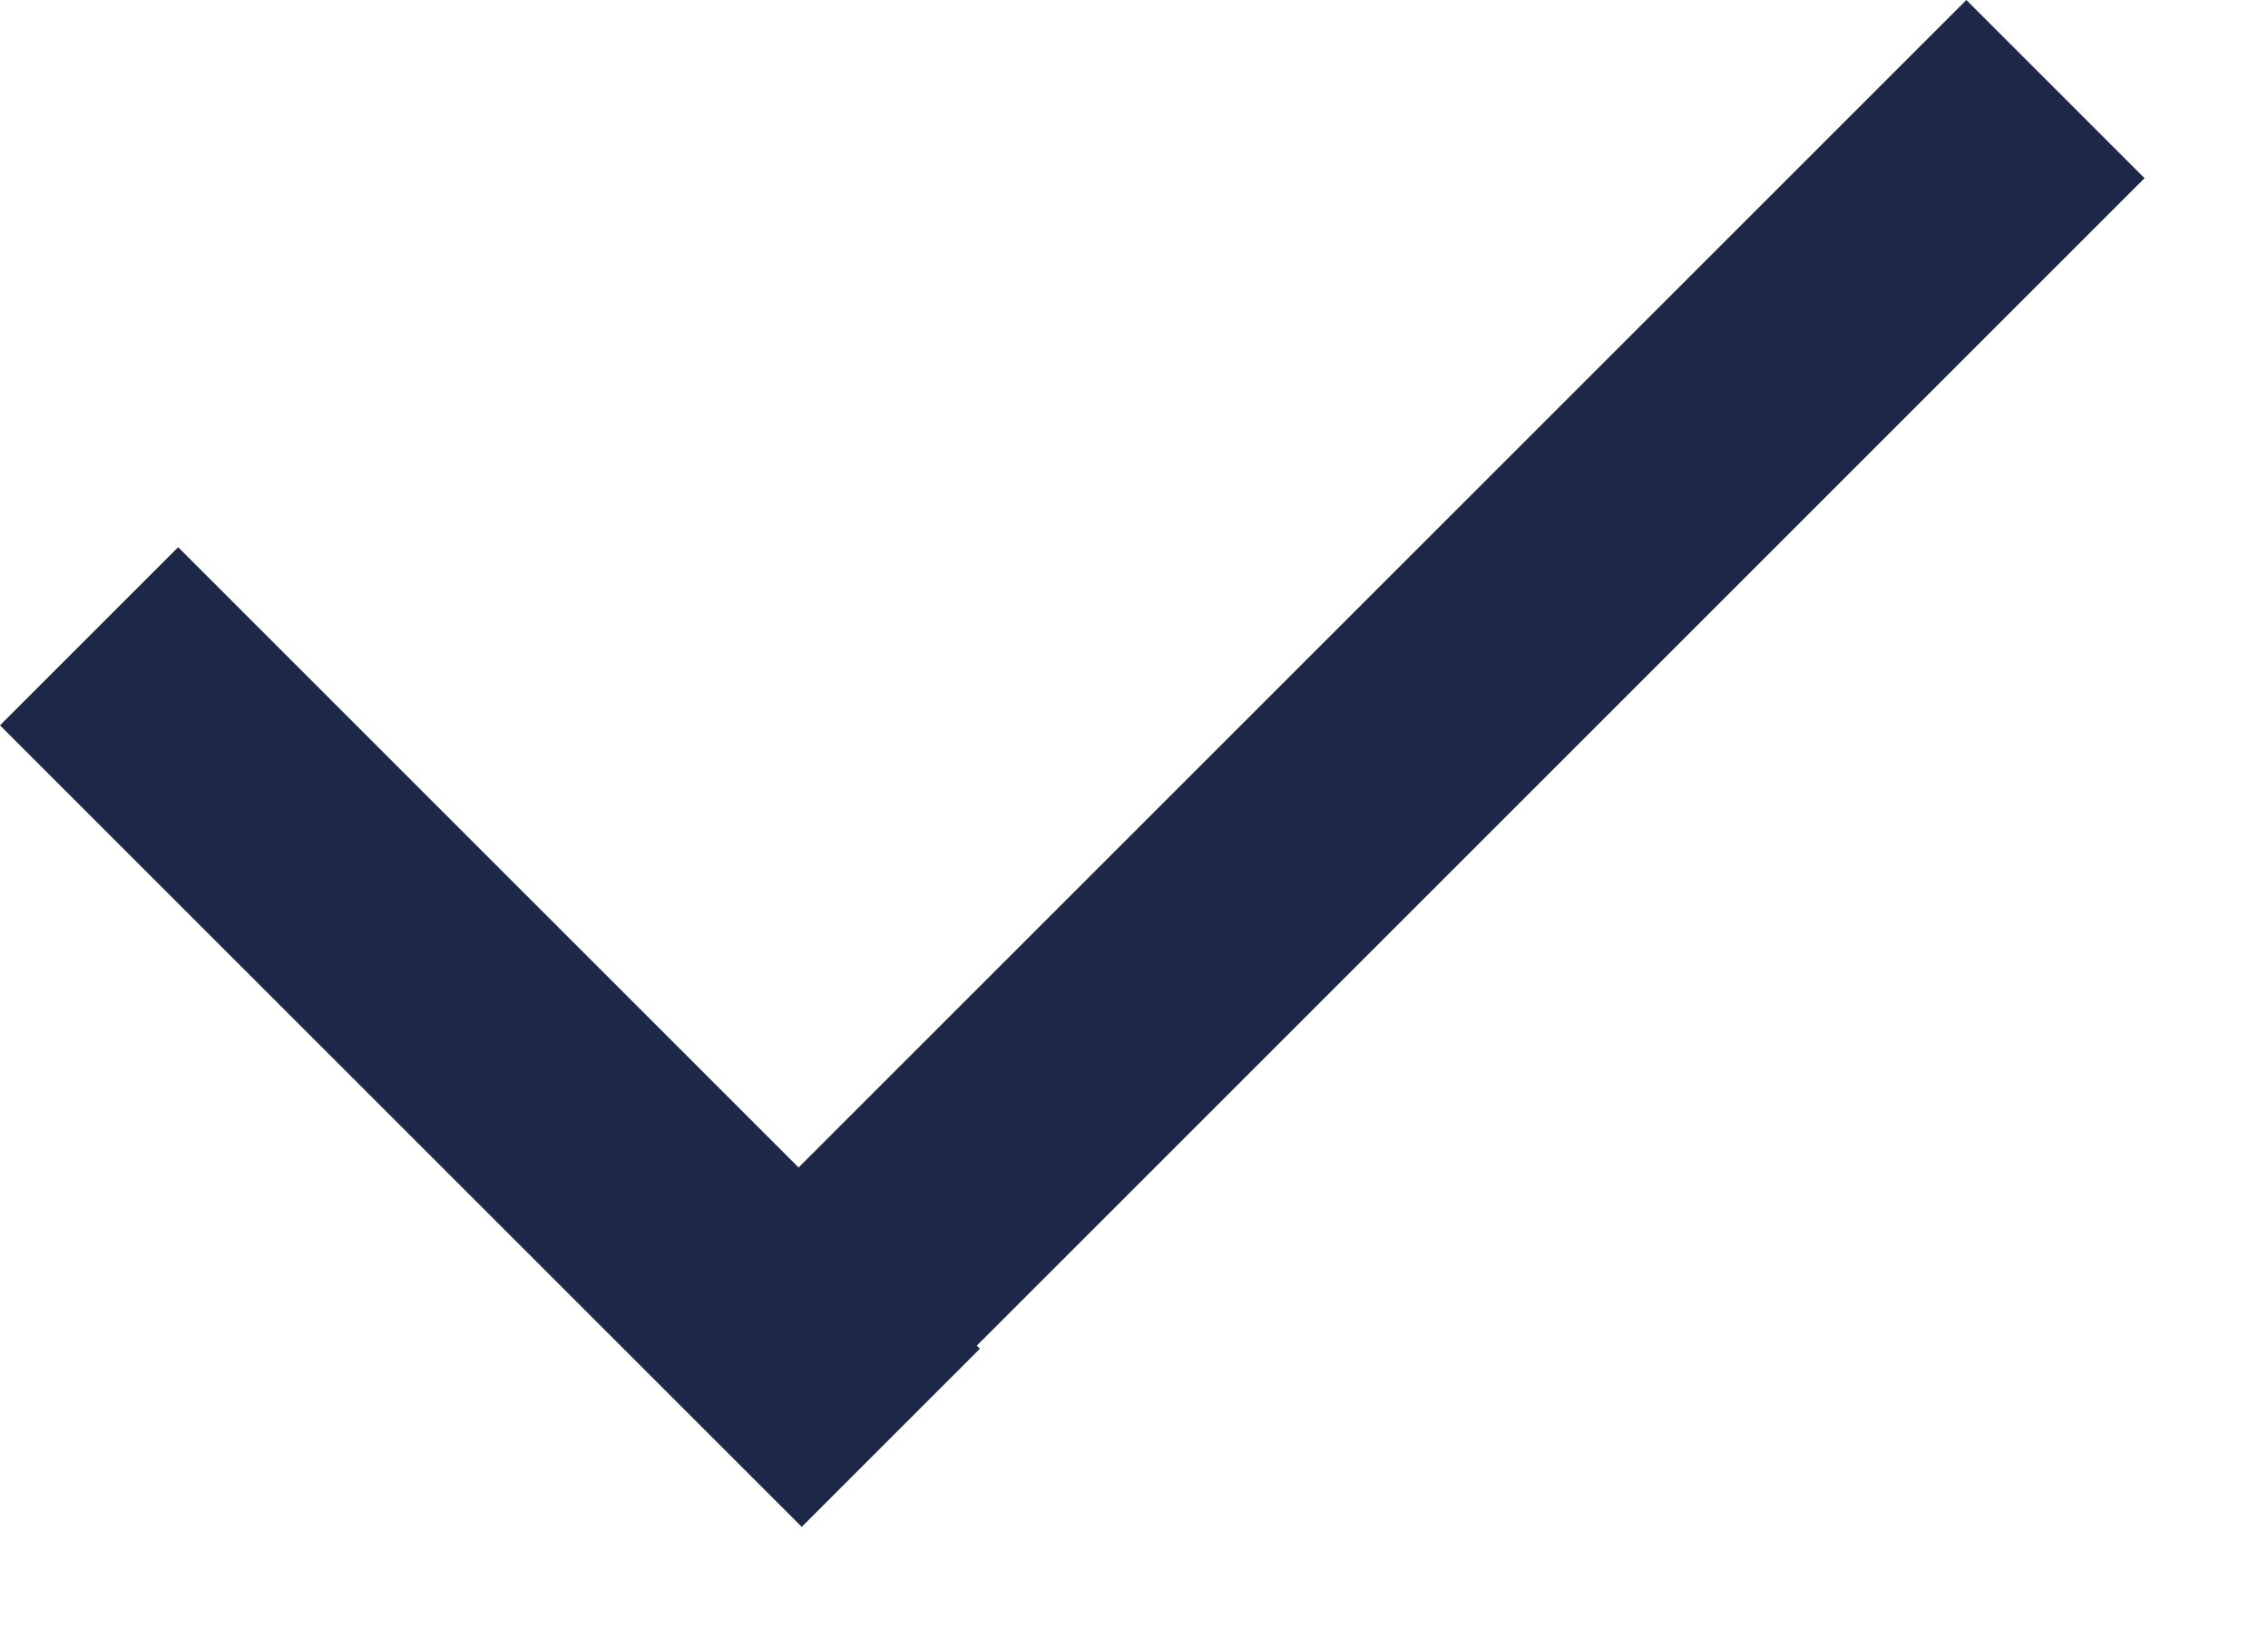 <svg width="18" height="13" viewBox="0 0 18 13" fill="none" xmlns="http://www.w3.org/2000/svg">
<rect y="0.379" width="1.464" height="8.464" transform="matrix(-0.707 0.707 0.707 0.707 1.146 4.455)" fill="#1D2848" stroke="#1D2848" stroke-width="0.536"/>
<rect x="15.606" y="0.379" width="1.464" height="14.464" transform="rotate(45 15.606 0.379)" fill="#1D2848" stroke="#1D2848" stroke-width="0.536"/>
</svg>
